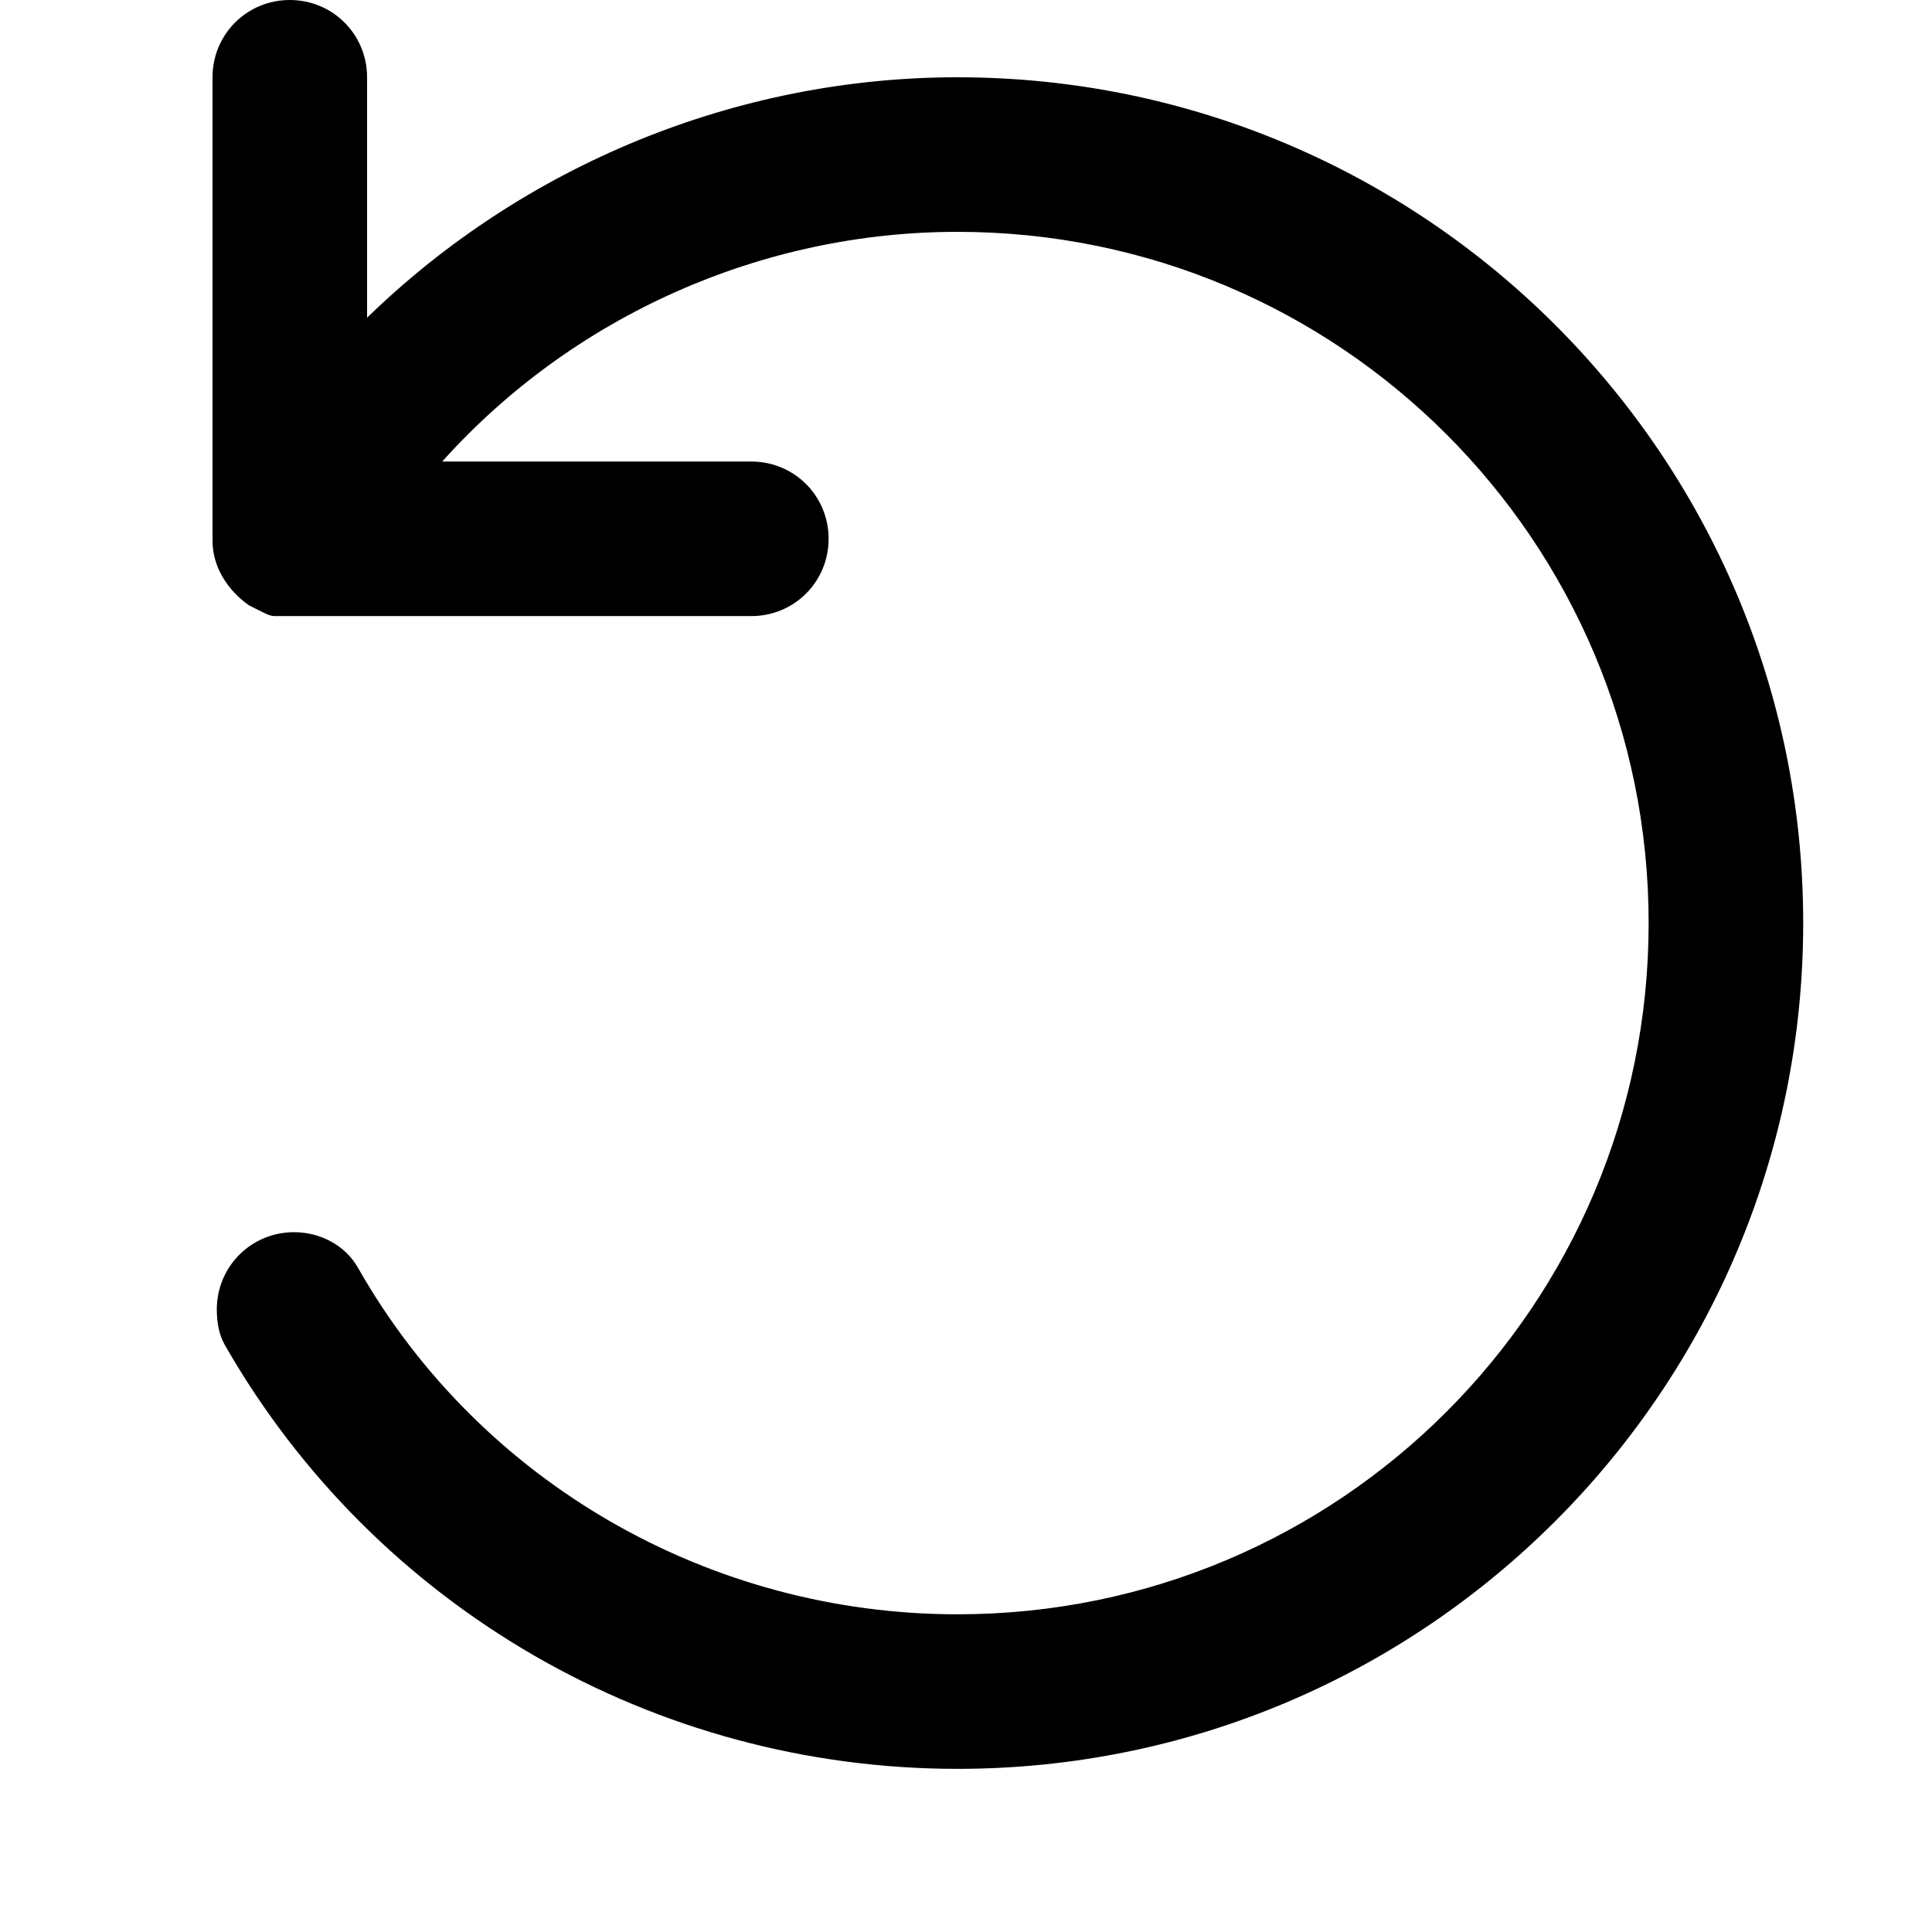 <svg xmlns="http://www.w3.org/2000/svg" viewBox="0 0 9 9" width="9" height="9">
	<style>
		tspan { white-space:pre }
		.shp0 { fill: #000000 } 
	</style>
	<g id="Layer_x0020_1">
		<path id="Layer" fill-rule="evenodd" class="shp0" d="M3.5 2.15C3.7 2.15 3.86 2.31 3.86 2.51C3.86 2.71 3.7 2.87 3.5 2.87L1.38 2.87L1.35 2.87L1.29 2.87L1.28 2.87C1.26 2.87 1.24 2.86 1.22 2.85L1.22 2.85L1.18 2.83L1.16 2.82L1.16 2.82C1.06 2.75 0.99 2.64 0.99 2.52L0.99 2.51L0.99 2.51L0.99 0.36C0.99 0.16 1.15 0 1.35 0L1.35 0C1.55 0 1.71 0.16 1.71 0.36L1.71 1.48C2.44 0.77 3.43 0.36 4.46 0.36C6.63 0.36 8.4 2.12 8.4 4.3C8.4 6.47 6.64 8.24 4.46 8.24C3.05 8.24 1.75 7.49 1.05 6.27C1.02 6.22 1.01 6.16 1.01 6.1C1.01 5.9 1.17 5.74 1.37 5.74C1.49 5.74 1.61 5.8 1.67 5.91C2.24 6.91 3.31 7.52 4.46 7.52C6.24 7.52 7.68 6.08 7.68 4.3C7.68 2.52 6.24 1.08 4.46 1.08C3.55 1.08 2.67 1.47 2.06 2.15L3.5 2.15L3.5 2.15L3.5 2.15Z" />
	</g>
</svg>